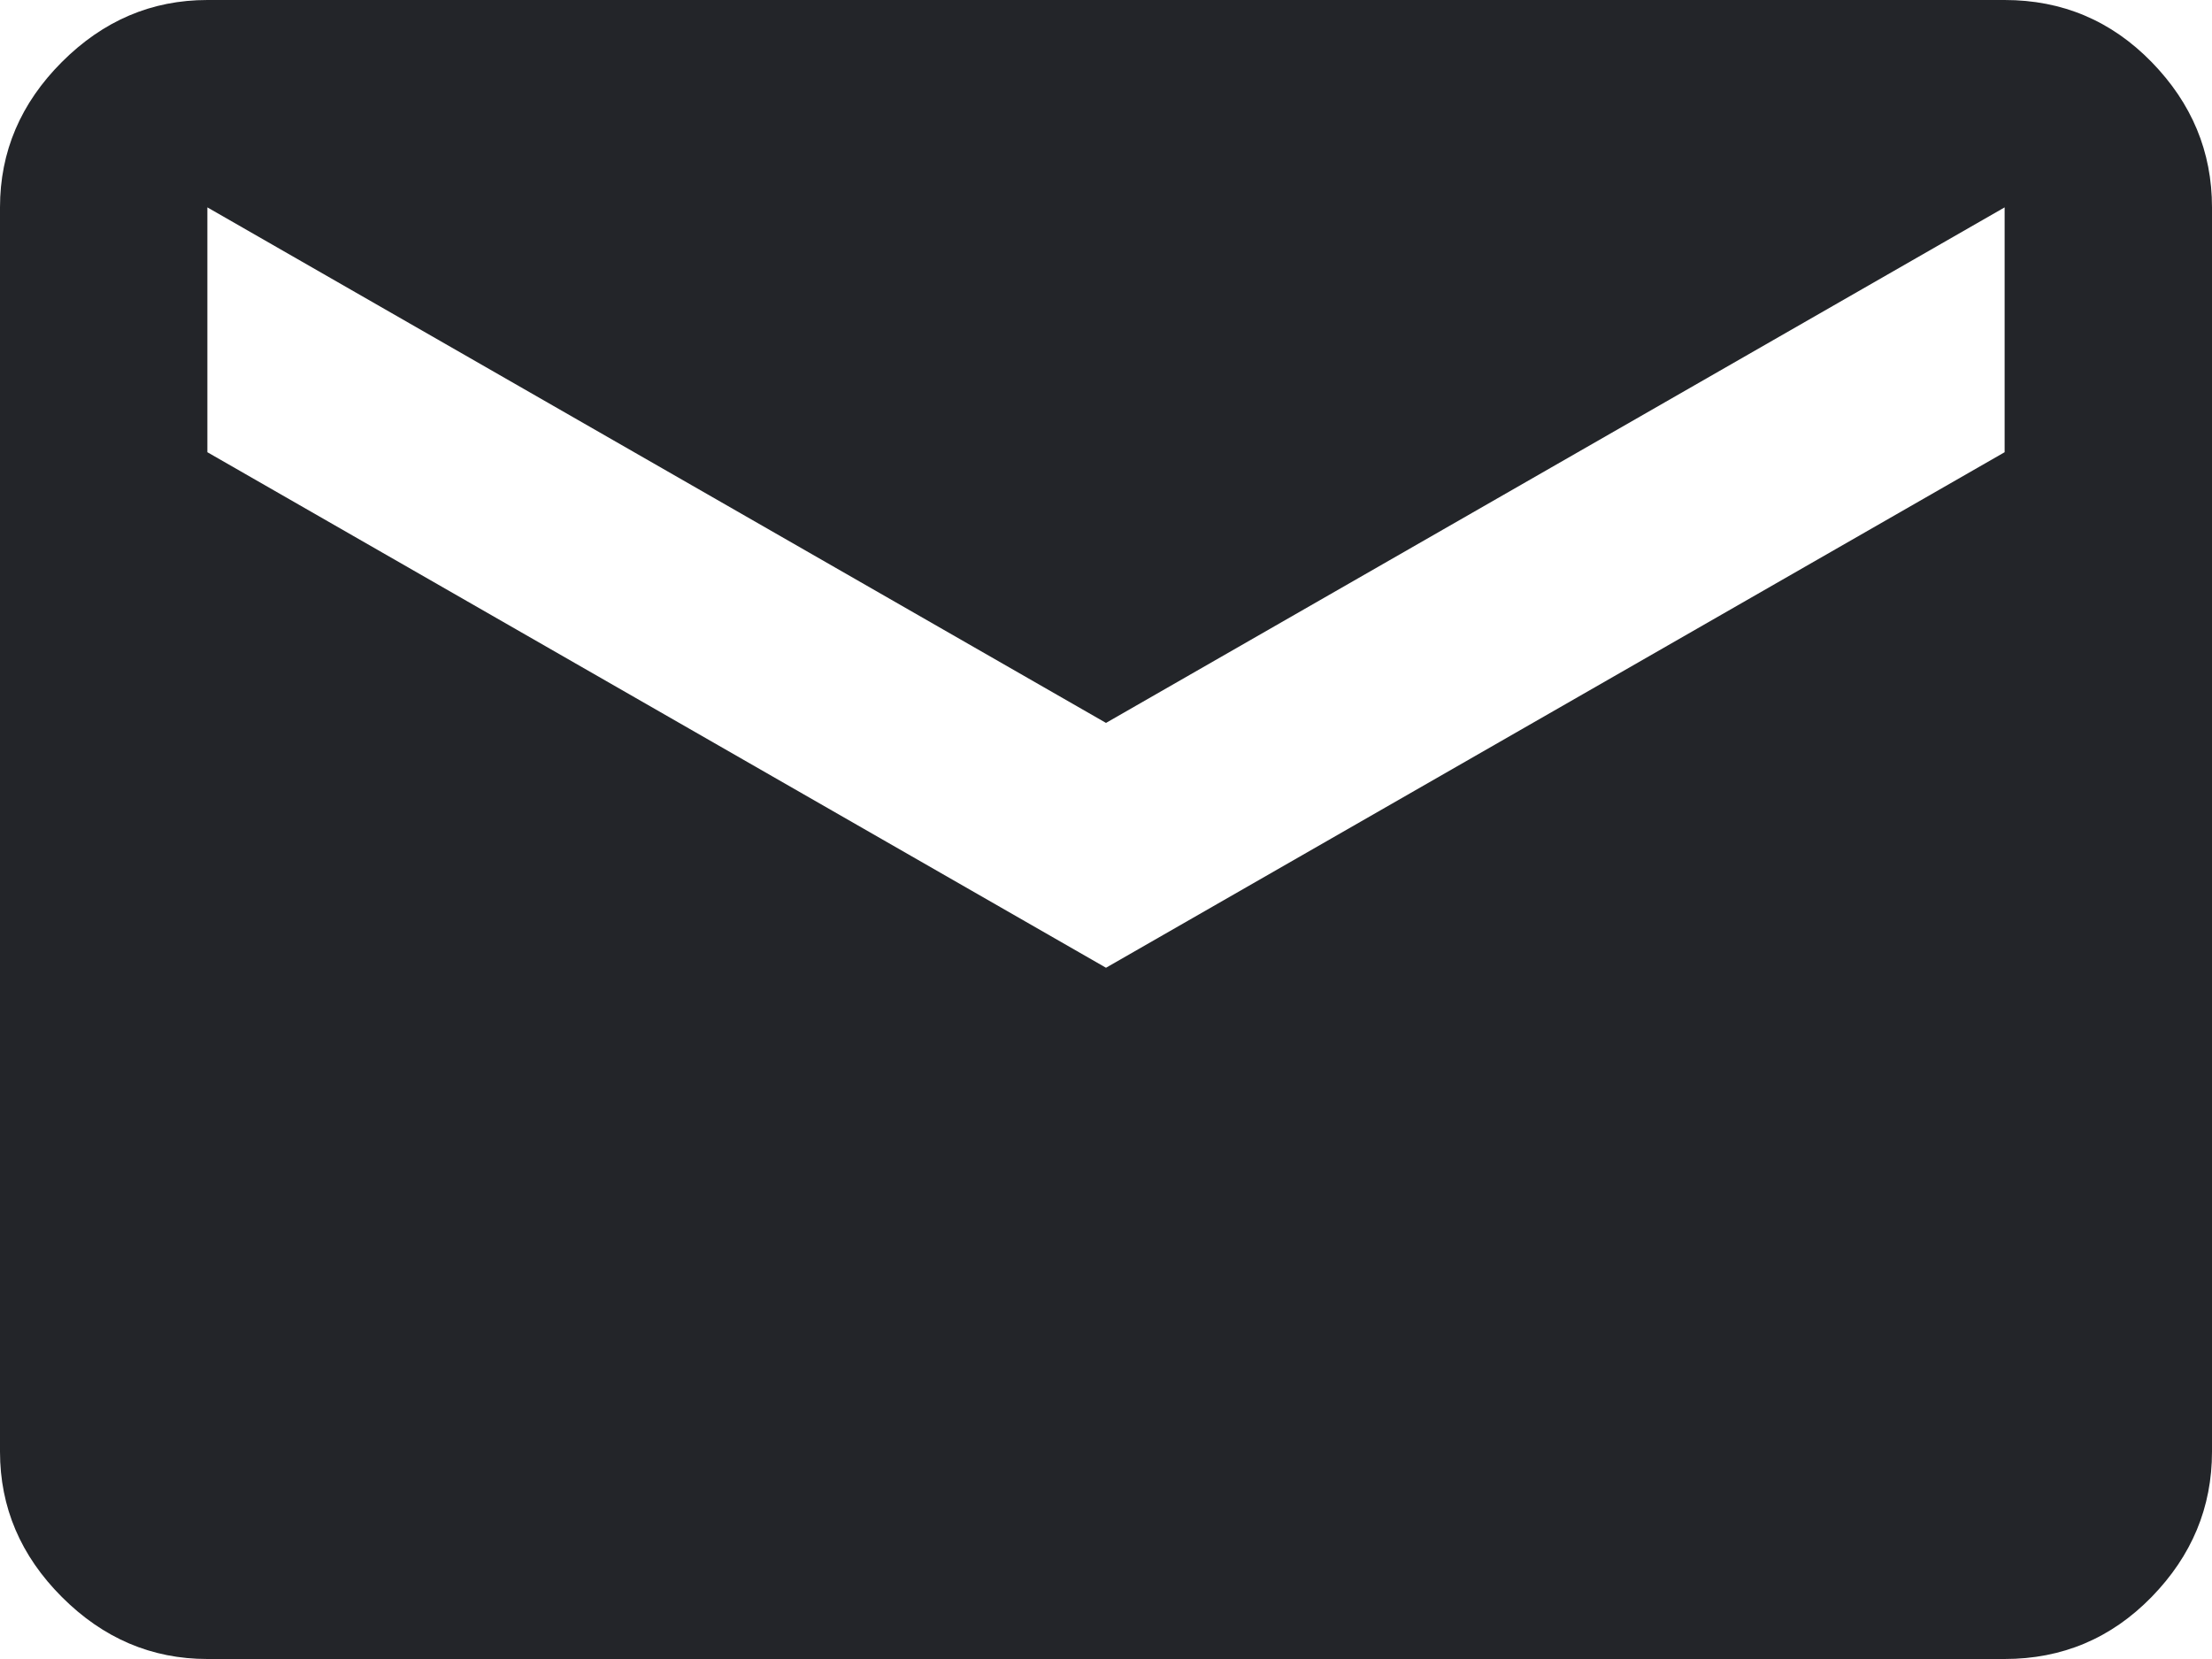<svg width="32" height="24" viewBox="0 0 32 24" fill="none" xmlns="http://www.w3.org/2000/svg">
<path d="M3 24C2.194 24 1.493 23.701 0.896 23.104C0.299 22.507 0 21.806 0 21V3C0 2.194 0.299 1.493 0.896 0.896C1.493 0.299 2.194 0 3 0H29C29.833 0 30.542 0.299 31.125 0.896C31.708 1.493 32 2.194 32 3V21C32 21.806 31.708 22.507 31.125 23.104C30.542 23.701 29.833 24 29 24H3ZM16 14L29 6.542V3L16 10.458L3 3V6.542L16 14Z" fill="#232529"/>
</svg>

